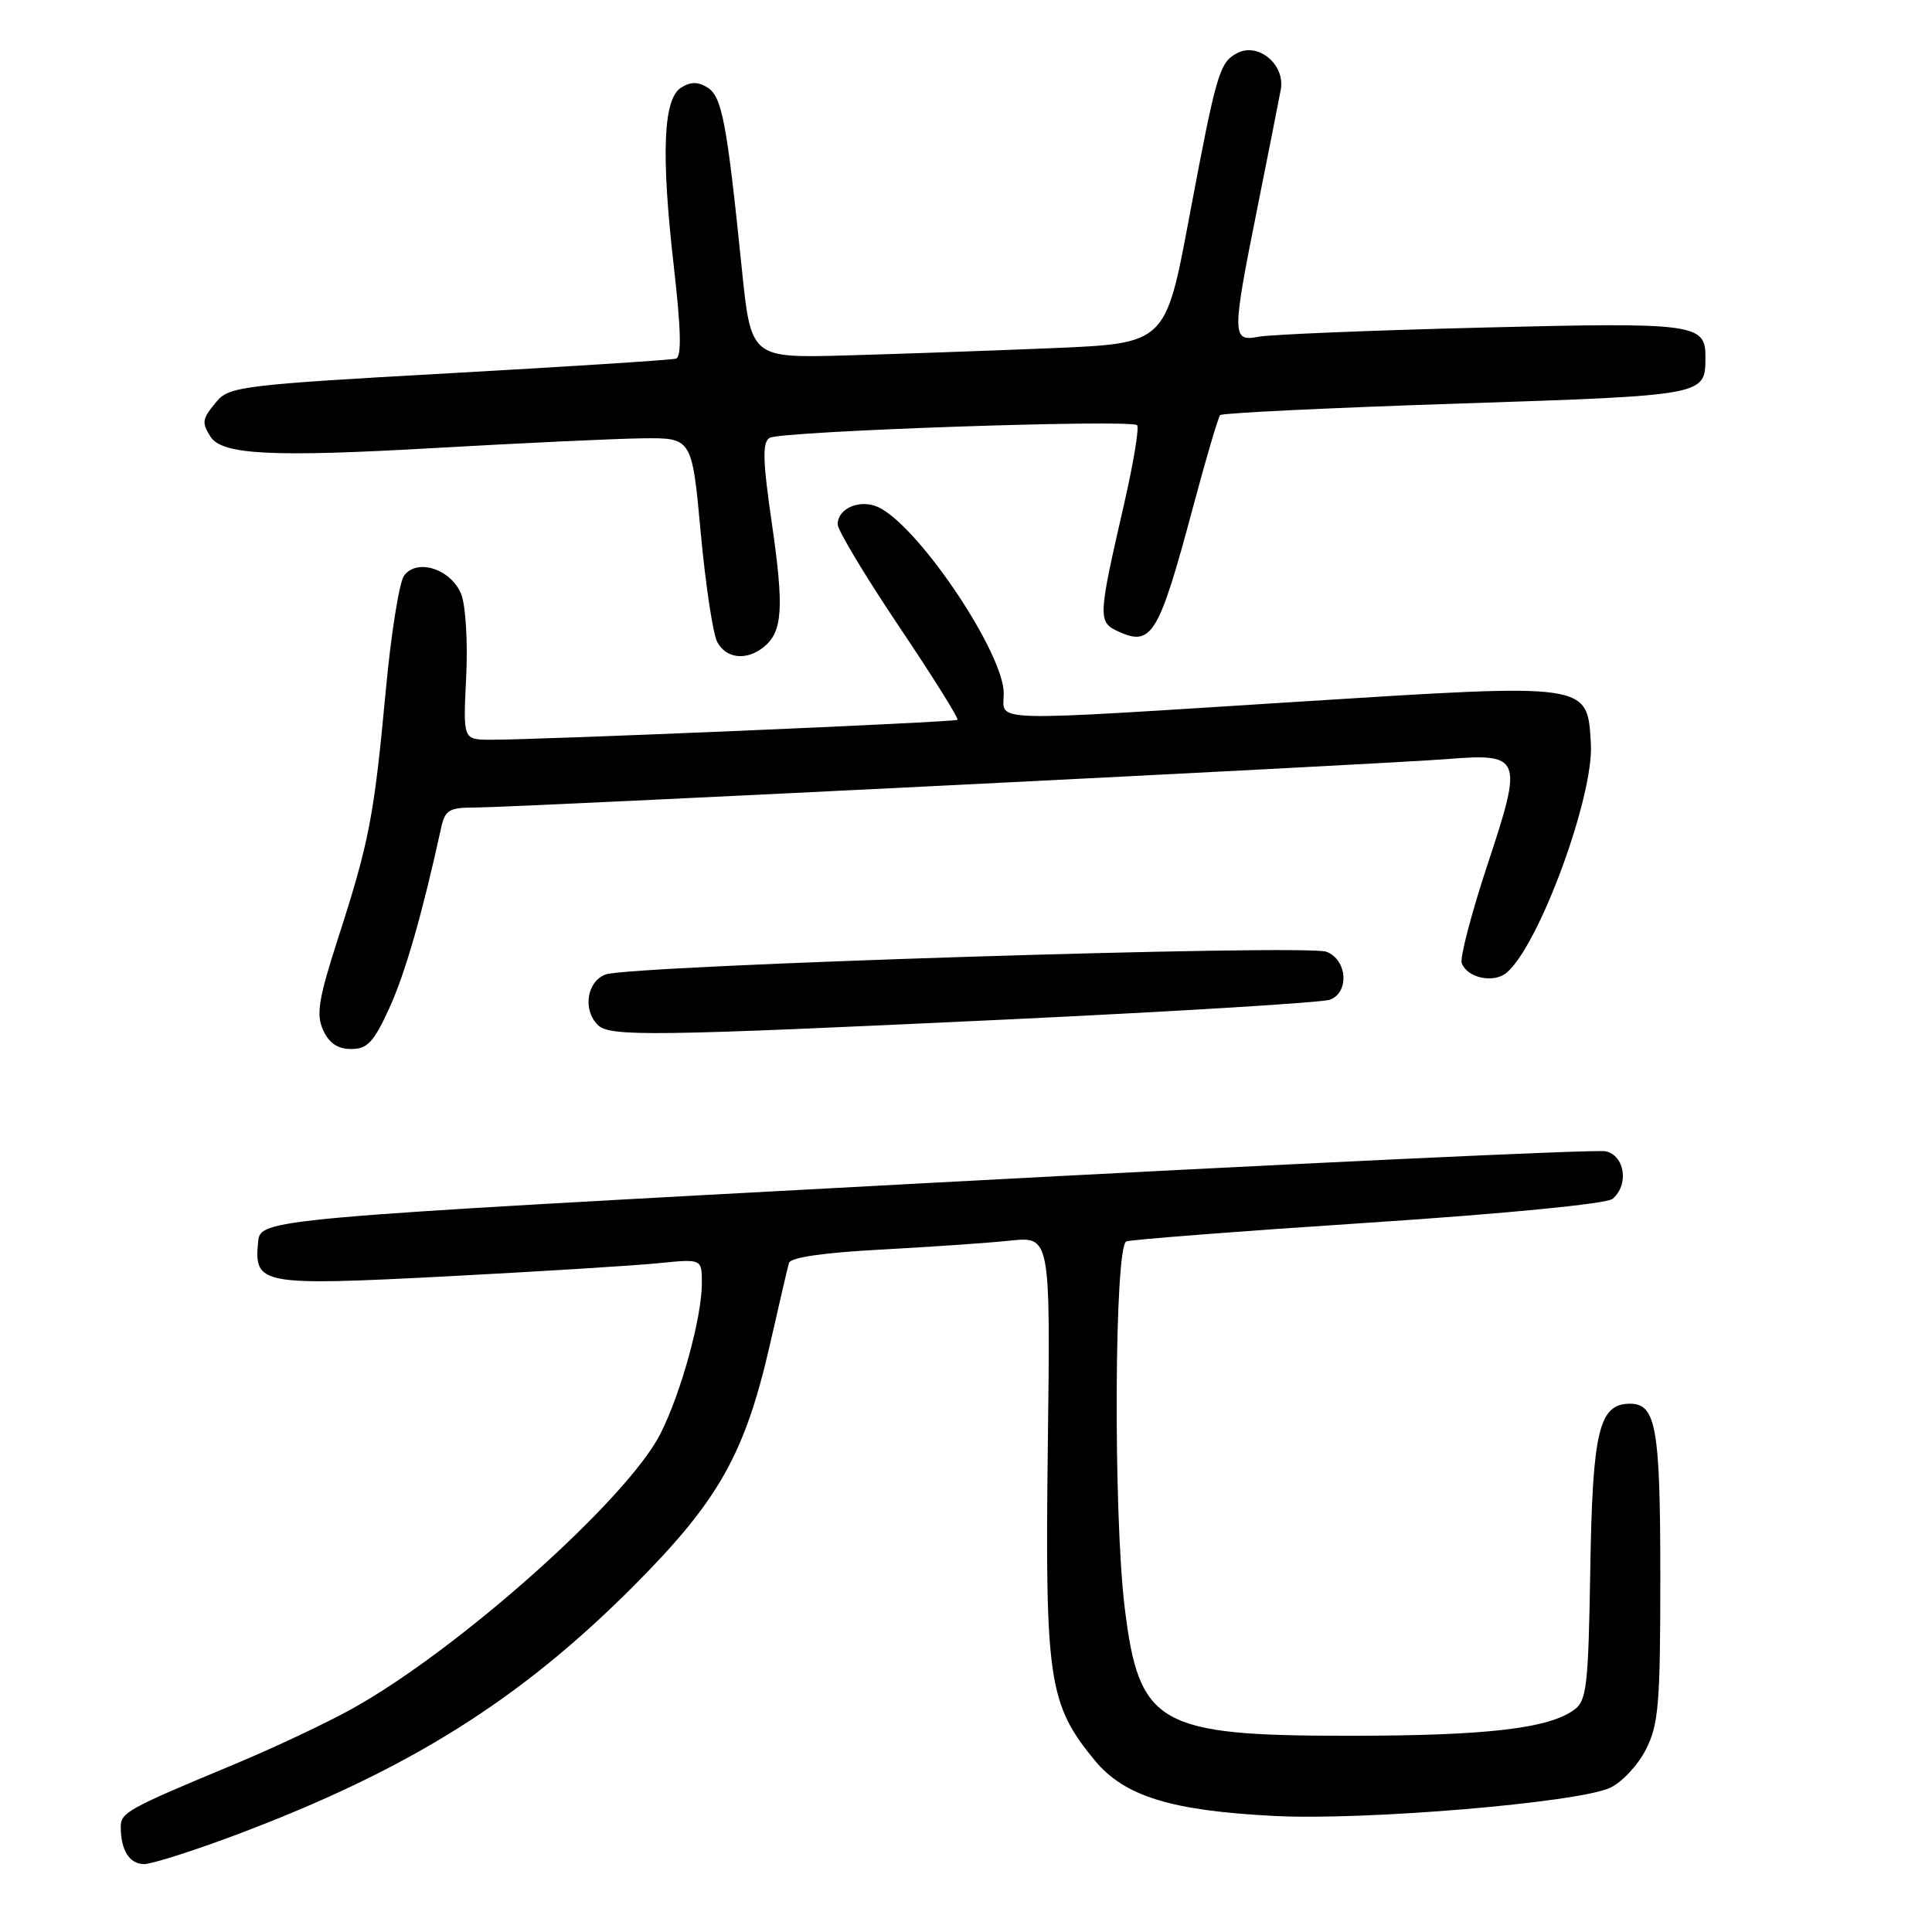 <?xml version="1.0" encoding="UTF-8" standalone="no"?>
<!DOCTYPE svg PUBLIC "-//W3C//DTD SVG 1.1//EN" "http://www.w3.org/Graphics/SVG/1.1/DTD/svg11.dtd" >
<svg xmlns="http://www.w3.org/2000/svg" xmlns:xlink="http://www.w3.org/1999/xlink" version="1.1" viewBox="0 0 256 256">
 <g >
 <path fill="currentColor"
d=" M 31.24 243.14 C 54.16 234.52 68.91 225.28 84.10 210.01 C 95.27 198.78 98.73 192.61 102.06 178.00 C 103.24 172.78 104.36 167.98 104.54 167.35 C 104.74 166.62 109.13 165.98 116.68 165.58 C 123.18 165.23 130.90 164.70 133.84 164.39 C 139.19 163.83 139.19 163.83 138.84 191.67 C 138.46 222.62 138.94 225.83 145.06 233.26 C 149.00 238.03 155.19 239.94 169.00 240.63 C 180.99 241.23 209.02 238.87 213.33 236.90 C 214.89 236.19 217.02 233.91 218.08 231.84 C 219.77 228.52 220.00 225.84 220.00 208.97 C 220.00 189.21 219.44 186.00 215.99 186.00 C 211.87 186.00 211.02 189.57 210.72 207.93 C 210.47 223.33 210.25 225.35 208.61 226.54 C 205.19 229.05 196.94 230.00 178.70 230.00 C 153.44 230.00 150.93 228.56 149.03 213.03 C 147.50 200.49 147.66 165.06 149.25 164.49 C 149.94 164.25 164.41 163.13 181.41 162.01 C 199.52 160.82 212.88 159.51 213.66 158.86 C 215.88 157.02 215.32 153.11 212.75 152.55 C 211.51 152.28 170.90 154.19 122.50 156.78 C 34.50 161.50 34.50 161.50 34.20 164.59 C 33.65 170.24 34.54 170.40 59.27 169.12 C 71.49 168.48 84.09 167.70 87.25 167.38 C 93.00 166.80 93.00 166.80 93.00 170.01 C 93.00 174.57 90.25 184.57 87.51 189.98 C 83.11 198.66 60.74 218.61 46.62 226.44 C 43.26 228.31 36.23 231.62 31.00 233.80 C 16.88 239.68 16.00 240.17 16.00 242.08 C 16.00 245.16 17.16 247.00 19.09 247.00 C 20.13 247.00 25.59 245.26 31.24 243.14 Z  M 51.57 133.62 C 53.68 129.02 55.96 121.08 58.44 109.75 C 58.97 107.31 59.49 107.00 63.04 107.00 C 68.08 107.00 183.36 101.25 191.63 100.59 C 201.63 99.79 201.83 100.29 197.14 114.45 C 194.97 121.00 193.42 126.94 193.69 127.64 C 194.44 129.59 197.90 130.32 199.62 128.90 C 203.90 125.35 211.20 105.53 210.80 98.57 C 210.32 90.47 210.79 90.54 172.54 92.95 C 129.94 95.64 133.00 95.72 133.00 91.87 C 133.00 86.62 122.15 70.33 116.66 67.34 C 114.22 66.01 111.00 67.23 111.00 69.49 C 111.00 70.26 114.65 76.34 119.12 83.00 C 123.59 89.65 127.07 95.22 126.87 95.38 C 126.48 95.70 70.98 98.06 64.93 98.02 C 61.36 98.00 61.36 98.00 61.77 89.75 C 62.00 85.21 61.71 80.28 61.13 78.78 C 59.82 75.42 55.26 73.92 53.54 76.28 C 52.90 77.15 51.80 84.08 51.10 91.68 C 49.56 108.22 48.91 111.58 44.82 124.25 C 42.20 132.37 41.87 134.41 42.82 136.50 C 43.60 138.23 44.76 139.00 46.53 139.00 C 48.68 139.00 49.52 138.10 51.57 133.62 Z  M 134.00 135.06 C 156.28 134.00 175.29 132.84 176.25 132.46 C 178.84 131.46 178.50 127.14 175.75 126.11 C 173.05 125.09 83.50 127.92 80.25 129.12 C 77.77 130.04 77.18 133.78 79.20 135.80 C 80.79 137.39 86.09 137.32 134.00 135.06 Z  M 101.18 85.75 C 103.70 83.73 103.91 80.62 102.28 69.38 C 101.06 61.03 101.00 58.62 101.97 58.02 C 103.40 57.13 149.86 55.53 150.67 56.34 C 150.97 56.64 150.20 61.30 148.97 66.69 C 145.46 81.97 145.44 82.43 148.26 83.71 C 152.59 85.68 153.57 84.06 158.00 67.50 C 159.76 60.90 161.42 55.27 161.68 55.00 C 161.95 54.73 176.10 54.04 193.13 53.48 C 226.14 52.39 225.95 52.42 225.98 47.37 C 226.02 42.87 224.70 42.70 196.24 43.41 C 181.53 43.78 168.26 44.33 166.75 44.62 C 163.22 45.31 163.21 44.48 166.62 27.50 C 168.05 20.35 169.44 13.32 169.71 11.87 C 170.32 8.56 166.71 5.55 163.91 7.05 C 161.57 8.30 161.18 9.65 157.54 29.00 C 154.44 45.50 154.44 45.50 139.47 46.13 C 131.24 46.47 118.88 46.91 112.00 47.10 C 99.50 47.44 99.50 47.44 98.28 35.47 C 96.32 16.26 95.67 12.80 93.75 11.60 C 92.48 10.81 91.52 10.81 90.25 11.61 C 87.87 13.10 87.58 20.42 89.29 35.35 C 90.24 43.67 90.33 47.29 89.57 47.52 C 88.98 47.70 75.45 48.57 59.50 49.46 C 32.46 50.97 30.38 51.22 28.75 53.15 C 26.77 55.50 26.69 55.95 27.89 57.86 C 29.41 60.26 36.02 60.60 57.50 59.37 C 69.05 58.71 81.47 58.13 85.10 58.08 C 91.69 58.00 91.69 58.00 92.85 70.57 C 93.49 77.49 94.47 84.01 95.04 85.07 C 96.22 87.28 98.90 87.57 101.18 85.75 Z "/>
</g>
</svg>